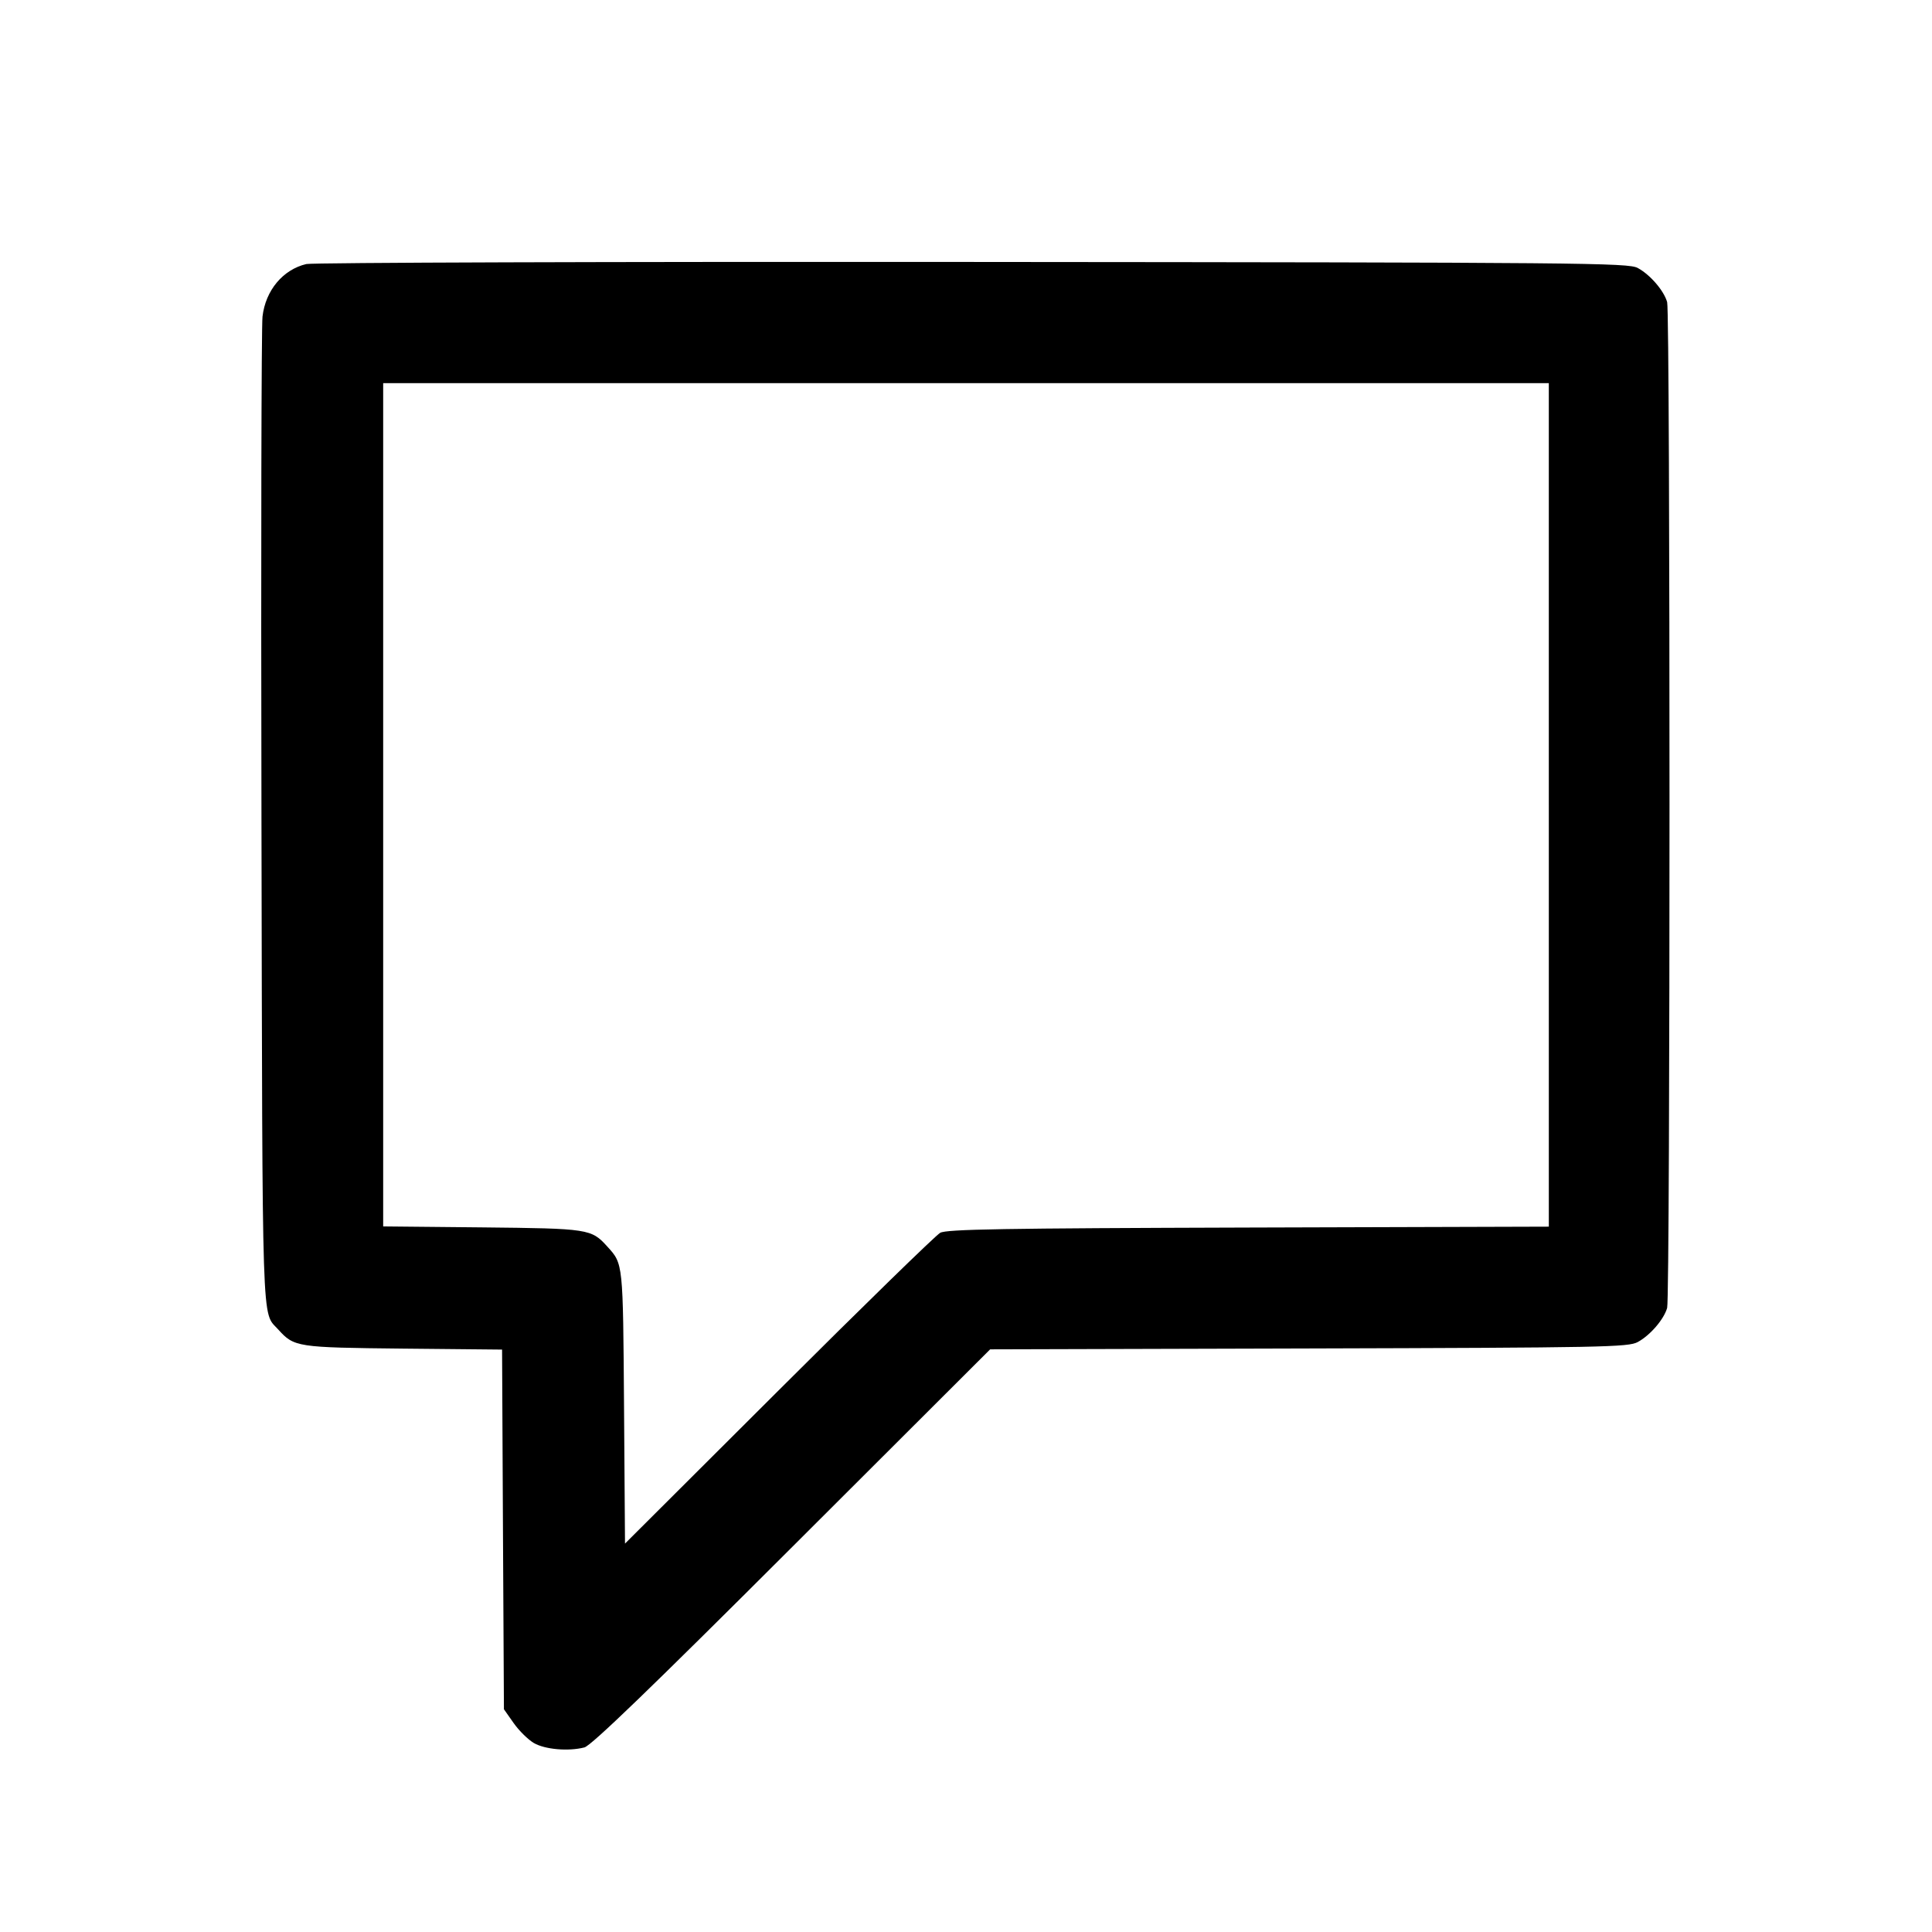 <svg width="24" height="24" fill="none" xmlns="http://www.w3.org/2000/svg"><path d="M3.805 3.28c-.291.069-.506.327-.544.652-.014.114-.02 2.926-.013 6.248.013 6.471.001 6.106.207 6.334.2.221.229.225 1.553.239l1.229.012.011 2.234.012 2.234.121.172c.066.094.179.205.25.247.139.081.431.106.629.055.086-.023.826-.737 2.58-2.489l2.46-2.456 3.96-.011c3.652-.01 3.97-.016 4.085-.08.155-.084.325-.282.365-.424.039-.14.039-12.354 0-12.494-.04-.142-.21-.34-.365-.424-.117-.064-.66-.069-8.265-.075-4.477-.004-8.201.008-8.275.026M19.24 9.999v5.239l-3.73.011c-3.057.009-3.748.021-3.83.065-.055.03-.959.911-2.008 1.958l-1.908 1.903-.012-1.698c-.013-1.797-.01-1.774-.207-1.991-.2-.221-.229-.225-1.555-.239l-1.23-.012V4.76h14.48v5.239" fill-rule="evenodd" fill="#000"/></svg>